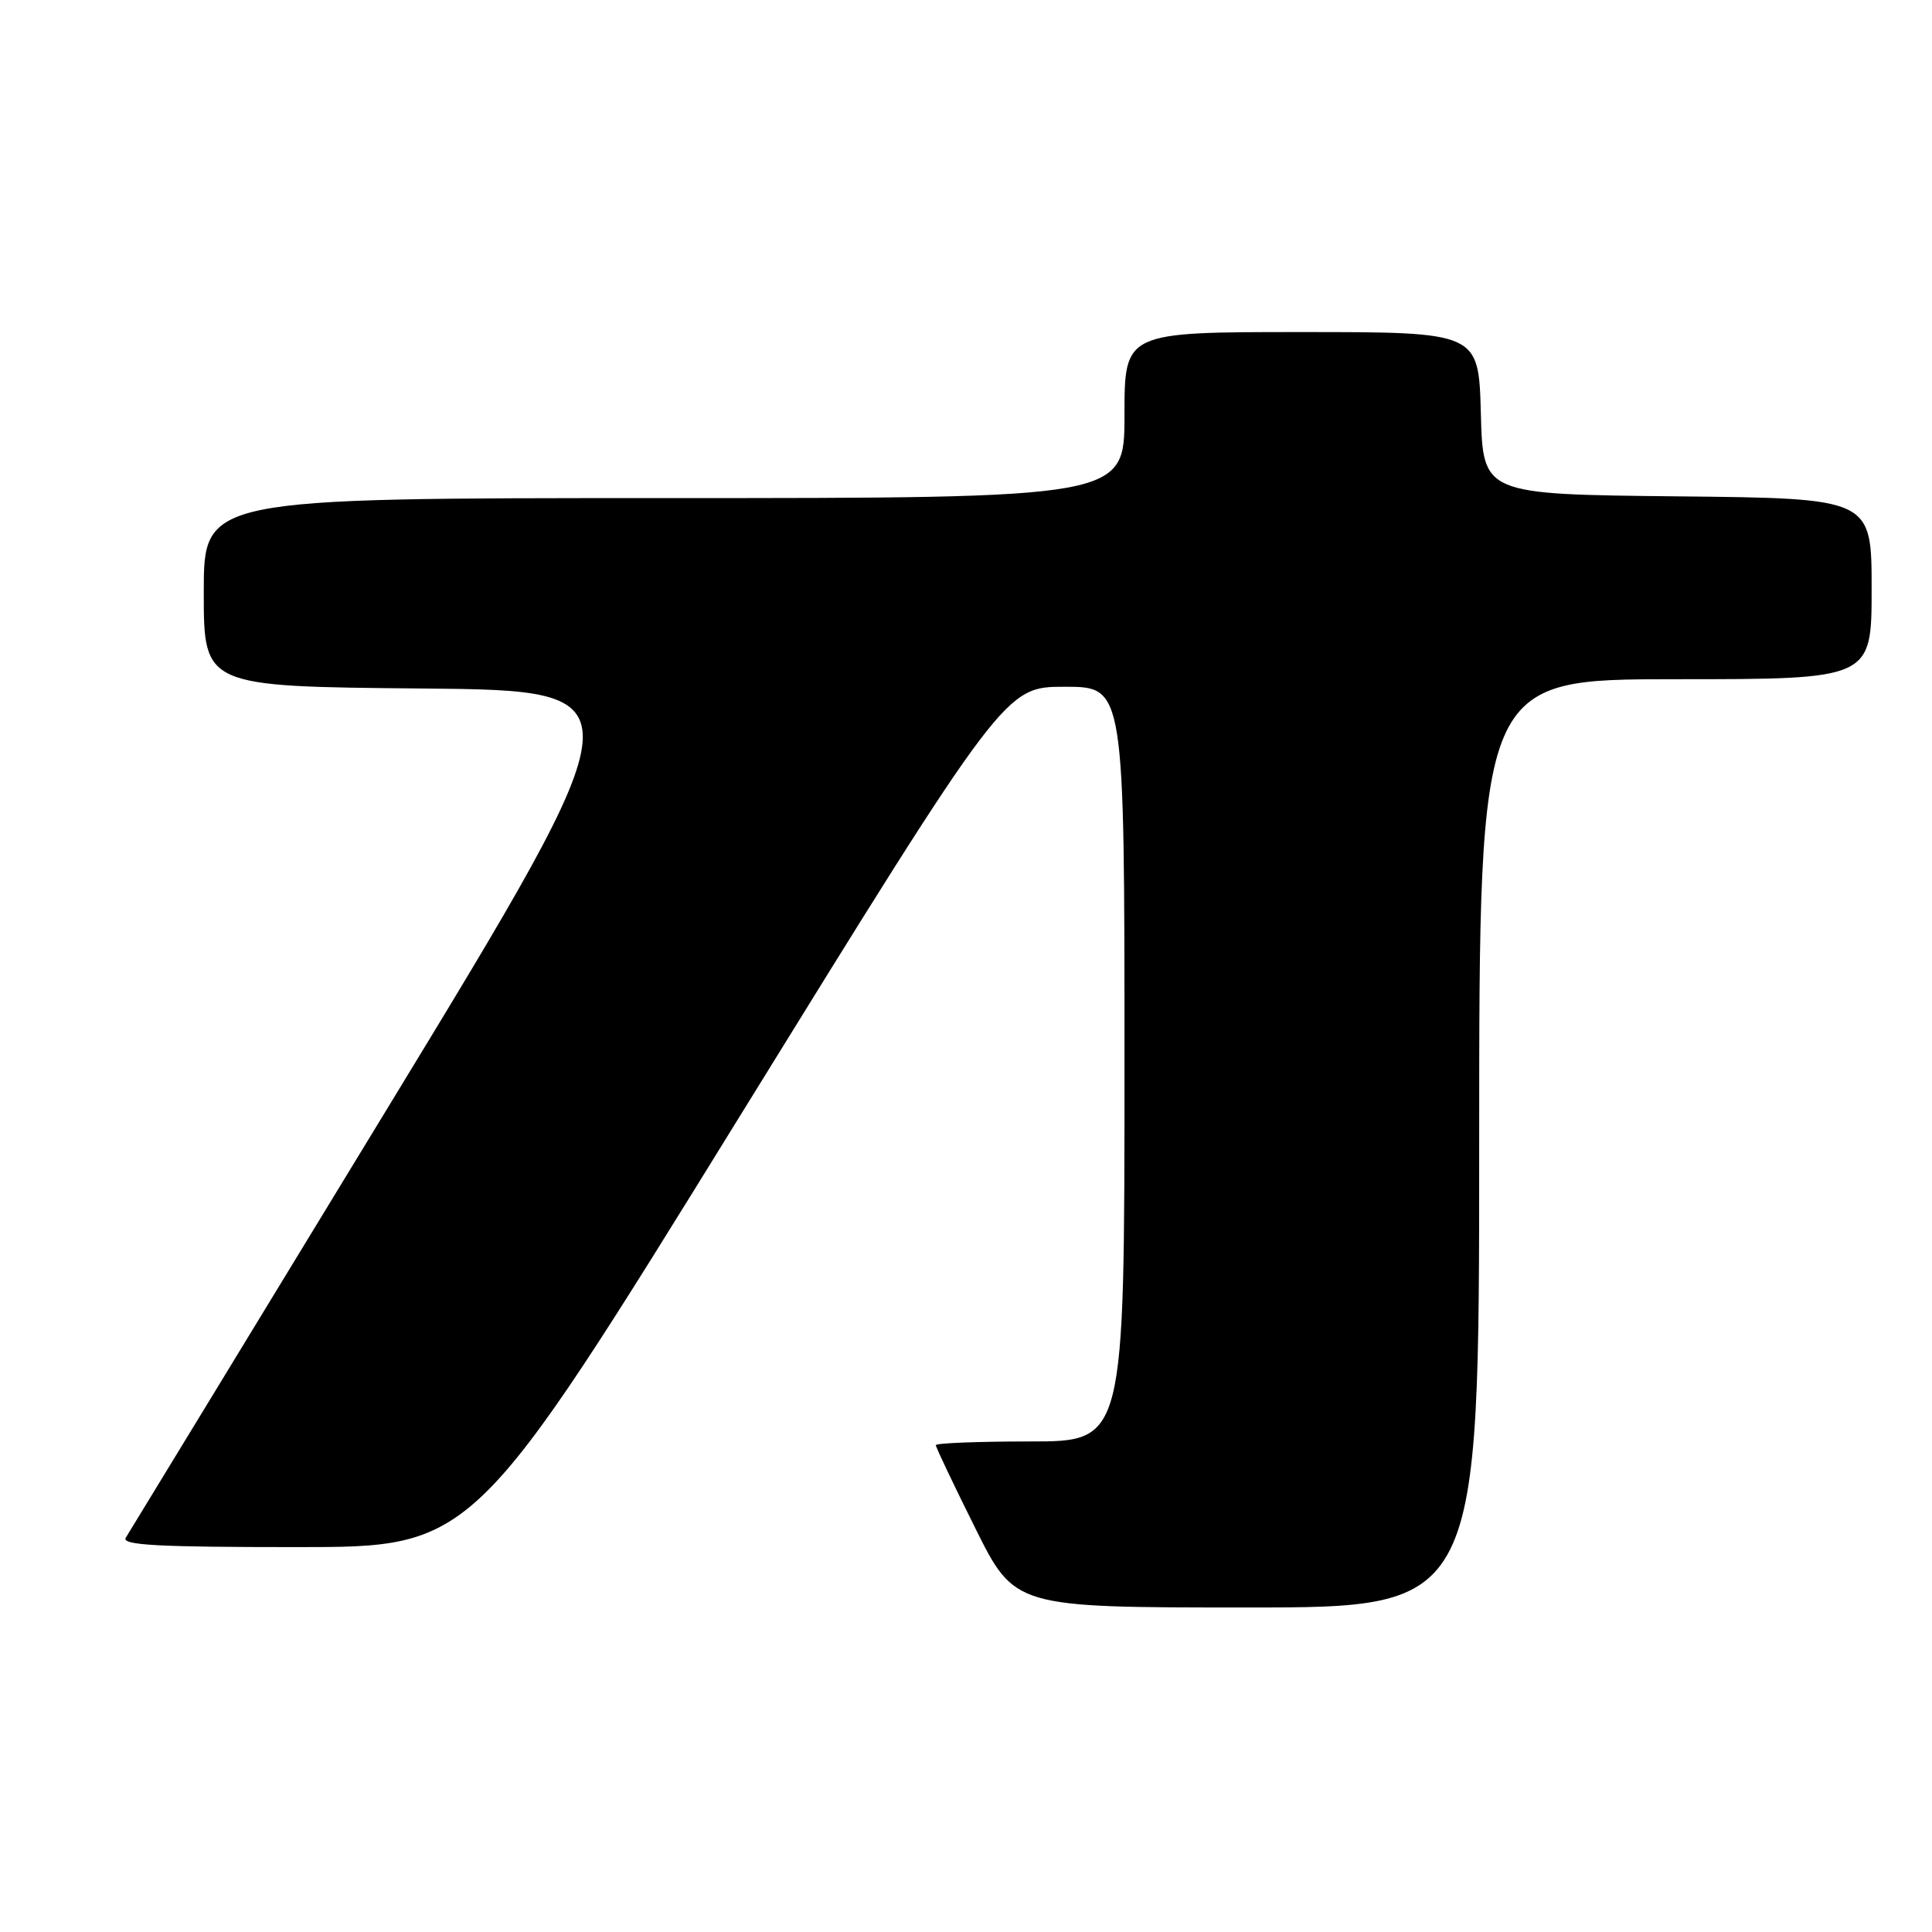 <?xml version="1.0" encoding="UTF-8" standalone="no"?>
<!DOCTYPE svg PUBLIC "-//W3C//DTD SVG 1.1//EN" "http://www.w3.org/Graphics/SVG/1.1/DTD/svg11.dtd" >
<svg xmlns="http://www.w3.org/2000/svg" xmlns:xlink="http://www.w3.org/1999/xlink" version="1.1" viewBox="0 0 256 256">
 <g >
 <path fill="currentColor"
d=" M 196.00 151.50 C 196.00 90.00 196.00 90.00 222.00 90.00 C 248.00 90.00 248.00 90.00 248.00 78.02 C 248.00 66.03 248.00 66.03 222.25 65.77 C 196.50 65.50 196.50 65.50 196.22 54.75 C 195.93 44.00 195.93 44.00 172.47 44.00 C 149.00 44.00 149.00 44.00 149.00 55.00 C 149.00 66.00 149.00 66.00 88.00 66.00 C 27.00 66.00 27.00 66.00 27.00 78.48 C 27.00 90.97 27.00 90.97 56.02 91.23 C 85.04 91.50 85.04 91.50 51.25 147.00 C 32.66 177.53 17.10 203.06 16.67 203.75 C 16.05 204.74 20.82 205.00 39.33 205.00 C 62.77 205.00 62.77 205.00 97.97 148.00 C 133.18 91.00 133.18 91.00 141.09 91.00 C 149.00 91.00 149.00 91.00 149.00 141.00 C 149.00 191.00 149.00 191.00 136.50 191.00 C 129.62 191.00 124.00 191.22 124.00 191.49 C 124.00 191.76 126.35 196.71 129.23 202.49 C 134.46 213.00 134.46 213.00 165.23 213.00 C 196.00 213.00 196.00 213.00 196.00 151.50 Z "/>
</g>
</svg>
